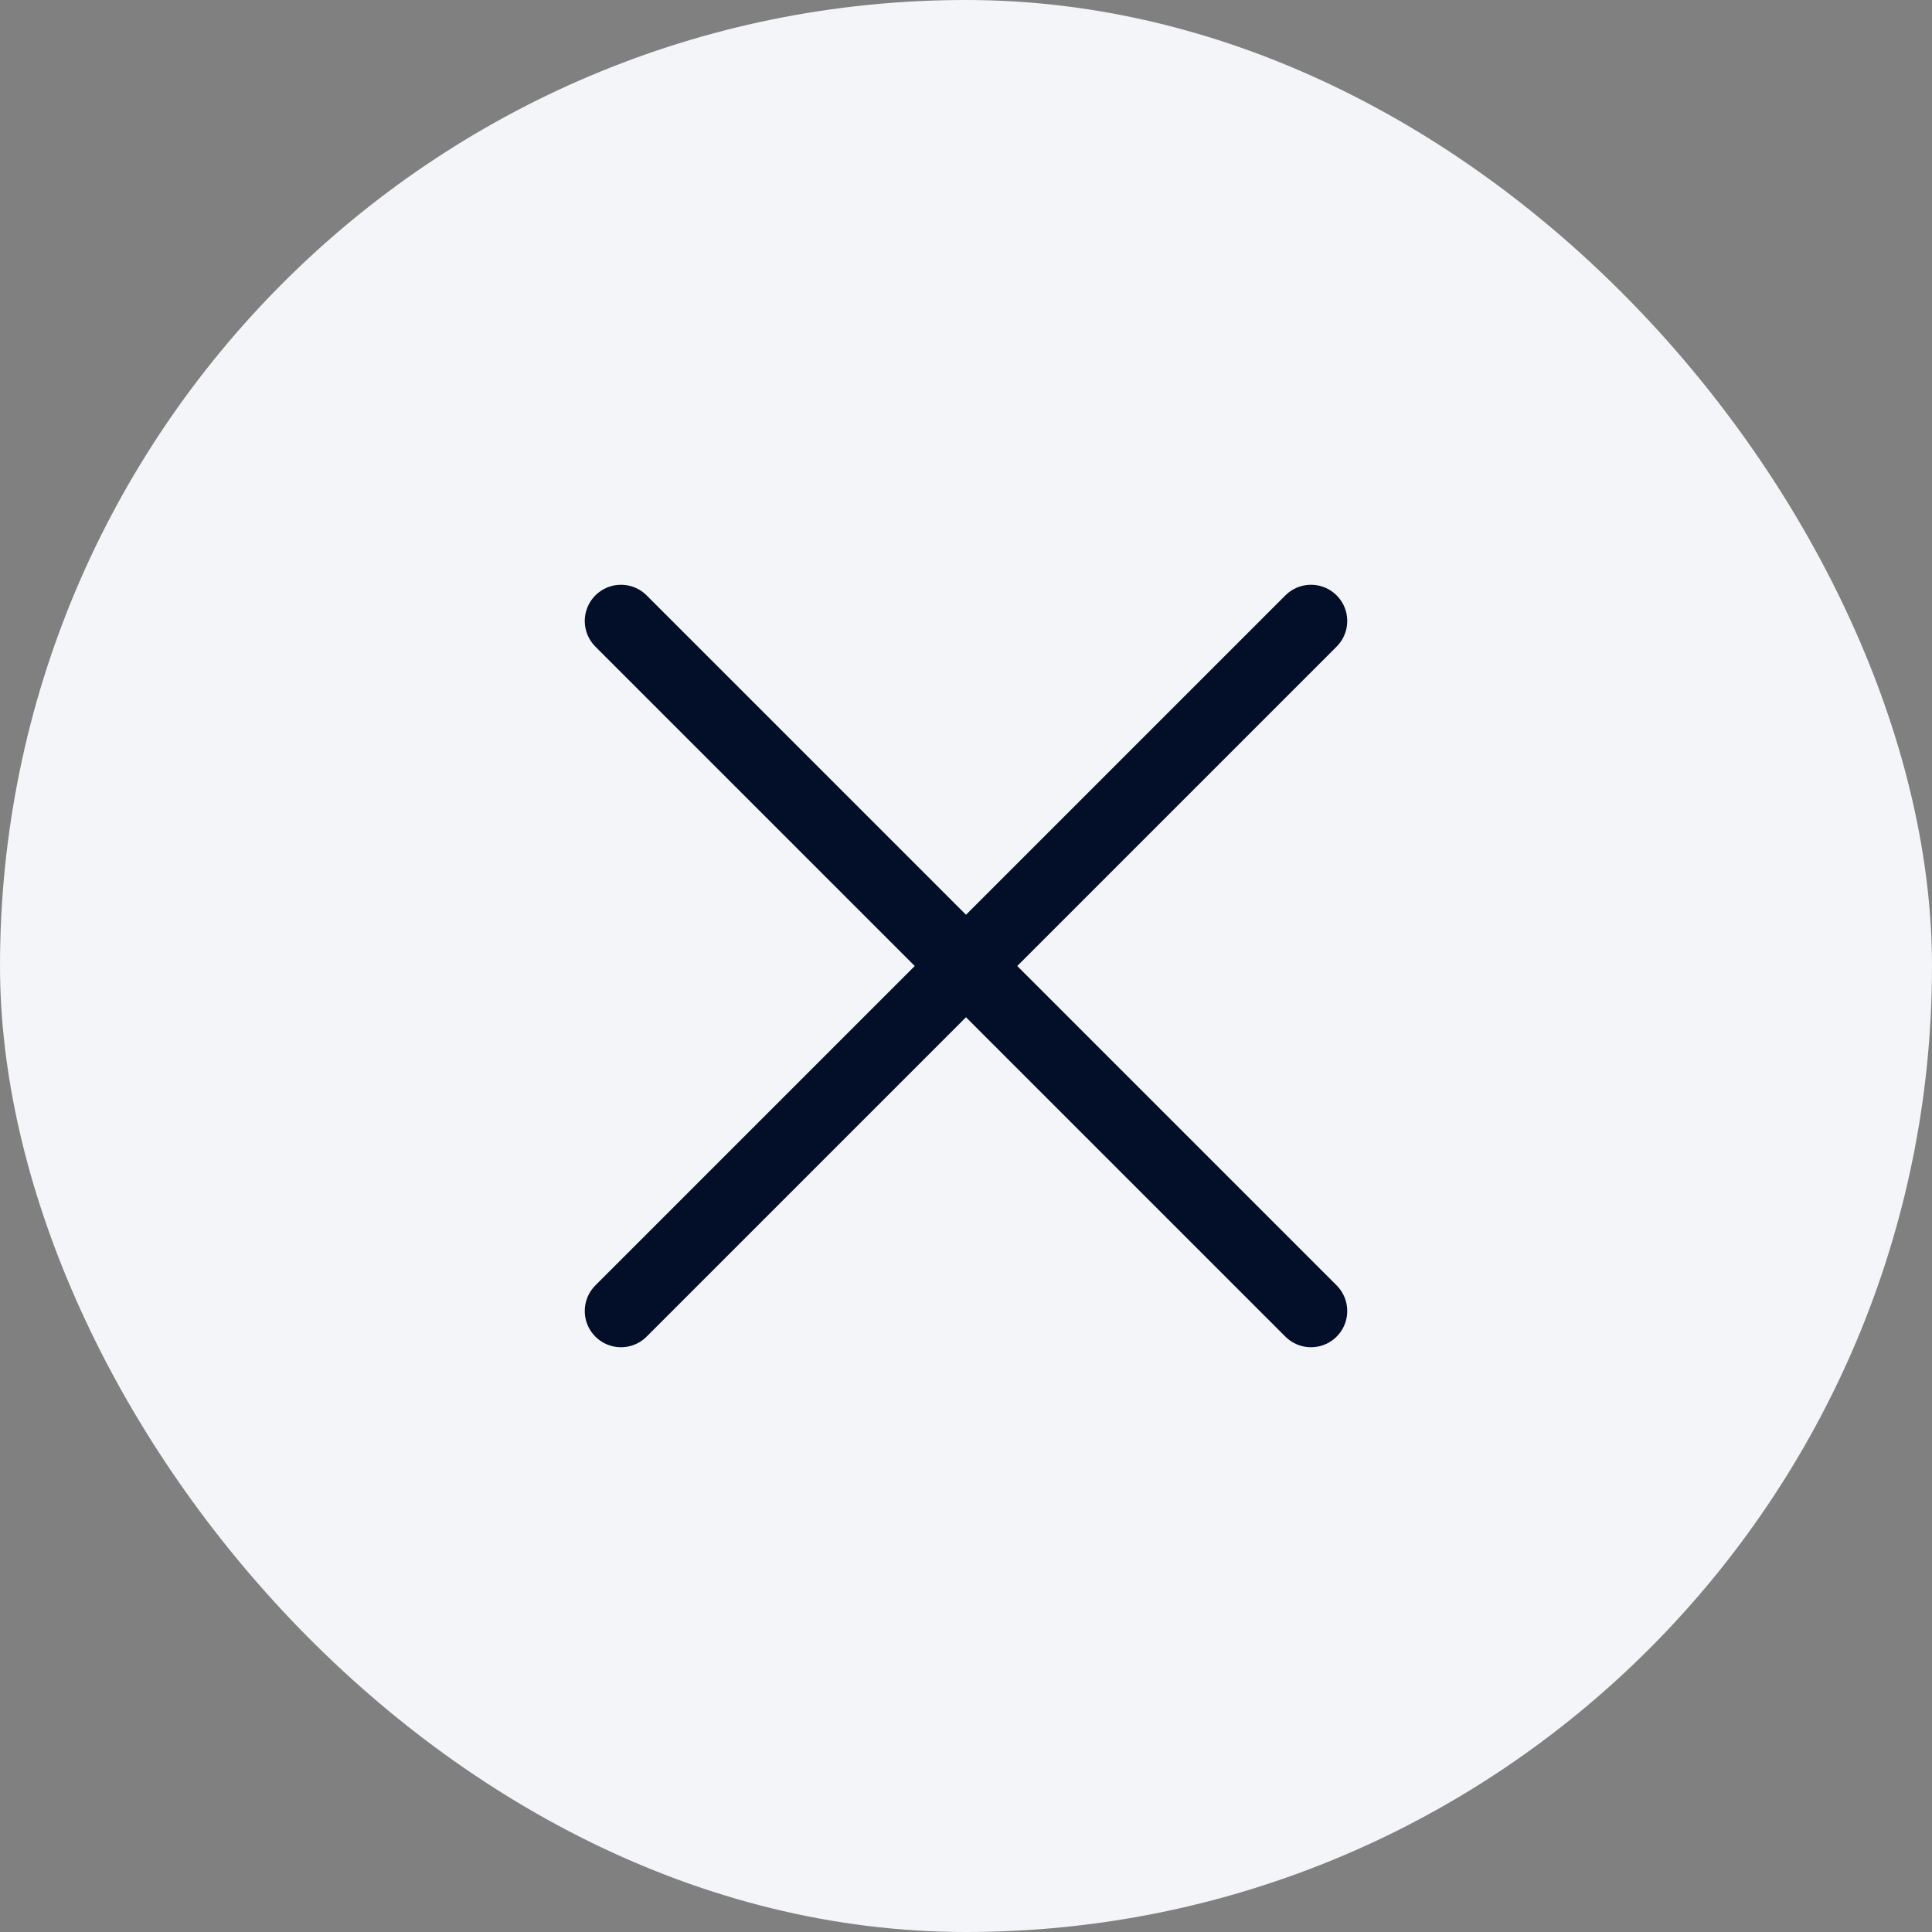 <svg width="40" height="40" viewBox="0 0 40 40" fill="none" xmlns="http://www.w3.org/2000/svg">
<rect x="0" y="0" width="40" height="40" fill="#808080" stroke="none"/>
<rect width="40" height="40" rx="20" fill="#F3F5F8"/>
<path d="M27.143 12.857L12.857 27.143" stroke="#030F29" stroke-width="1.5" stroke-linecap="round" stroke-linejoin="round"/>
<path d="M12.857 12.857L27.143 27.143" stroke="#030F29" stroke-width="1.5" stroke-linecap="round" stroke-linejoin="round"/>
</svg>
